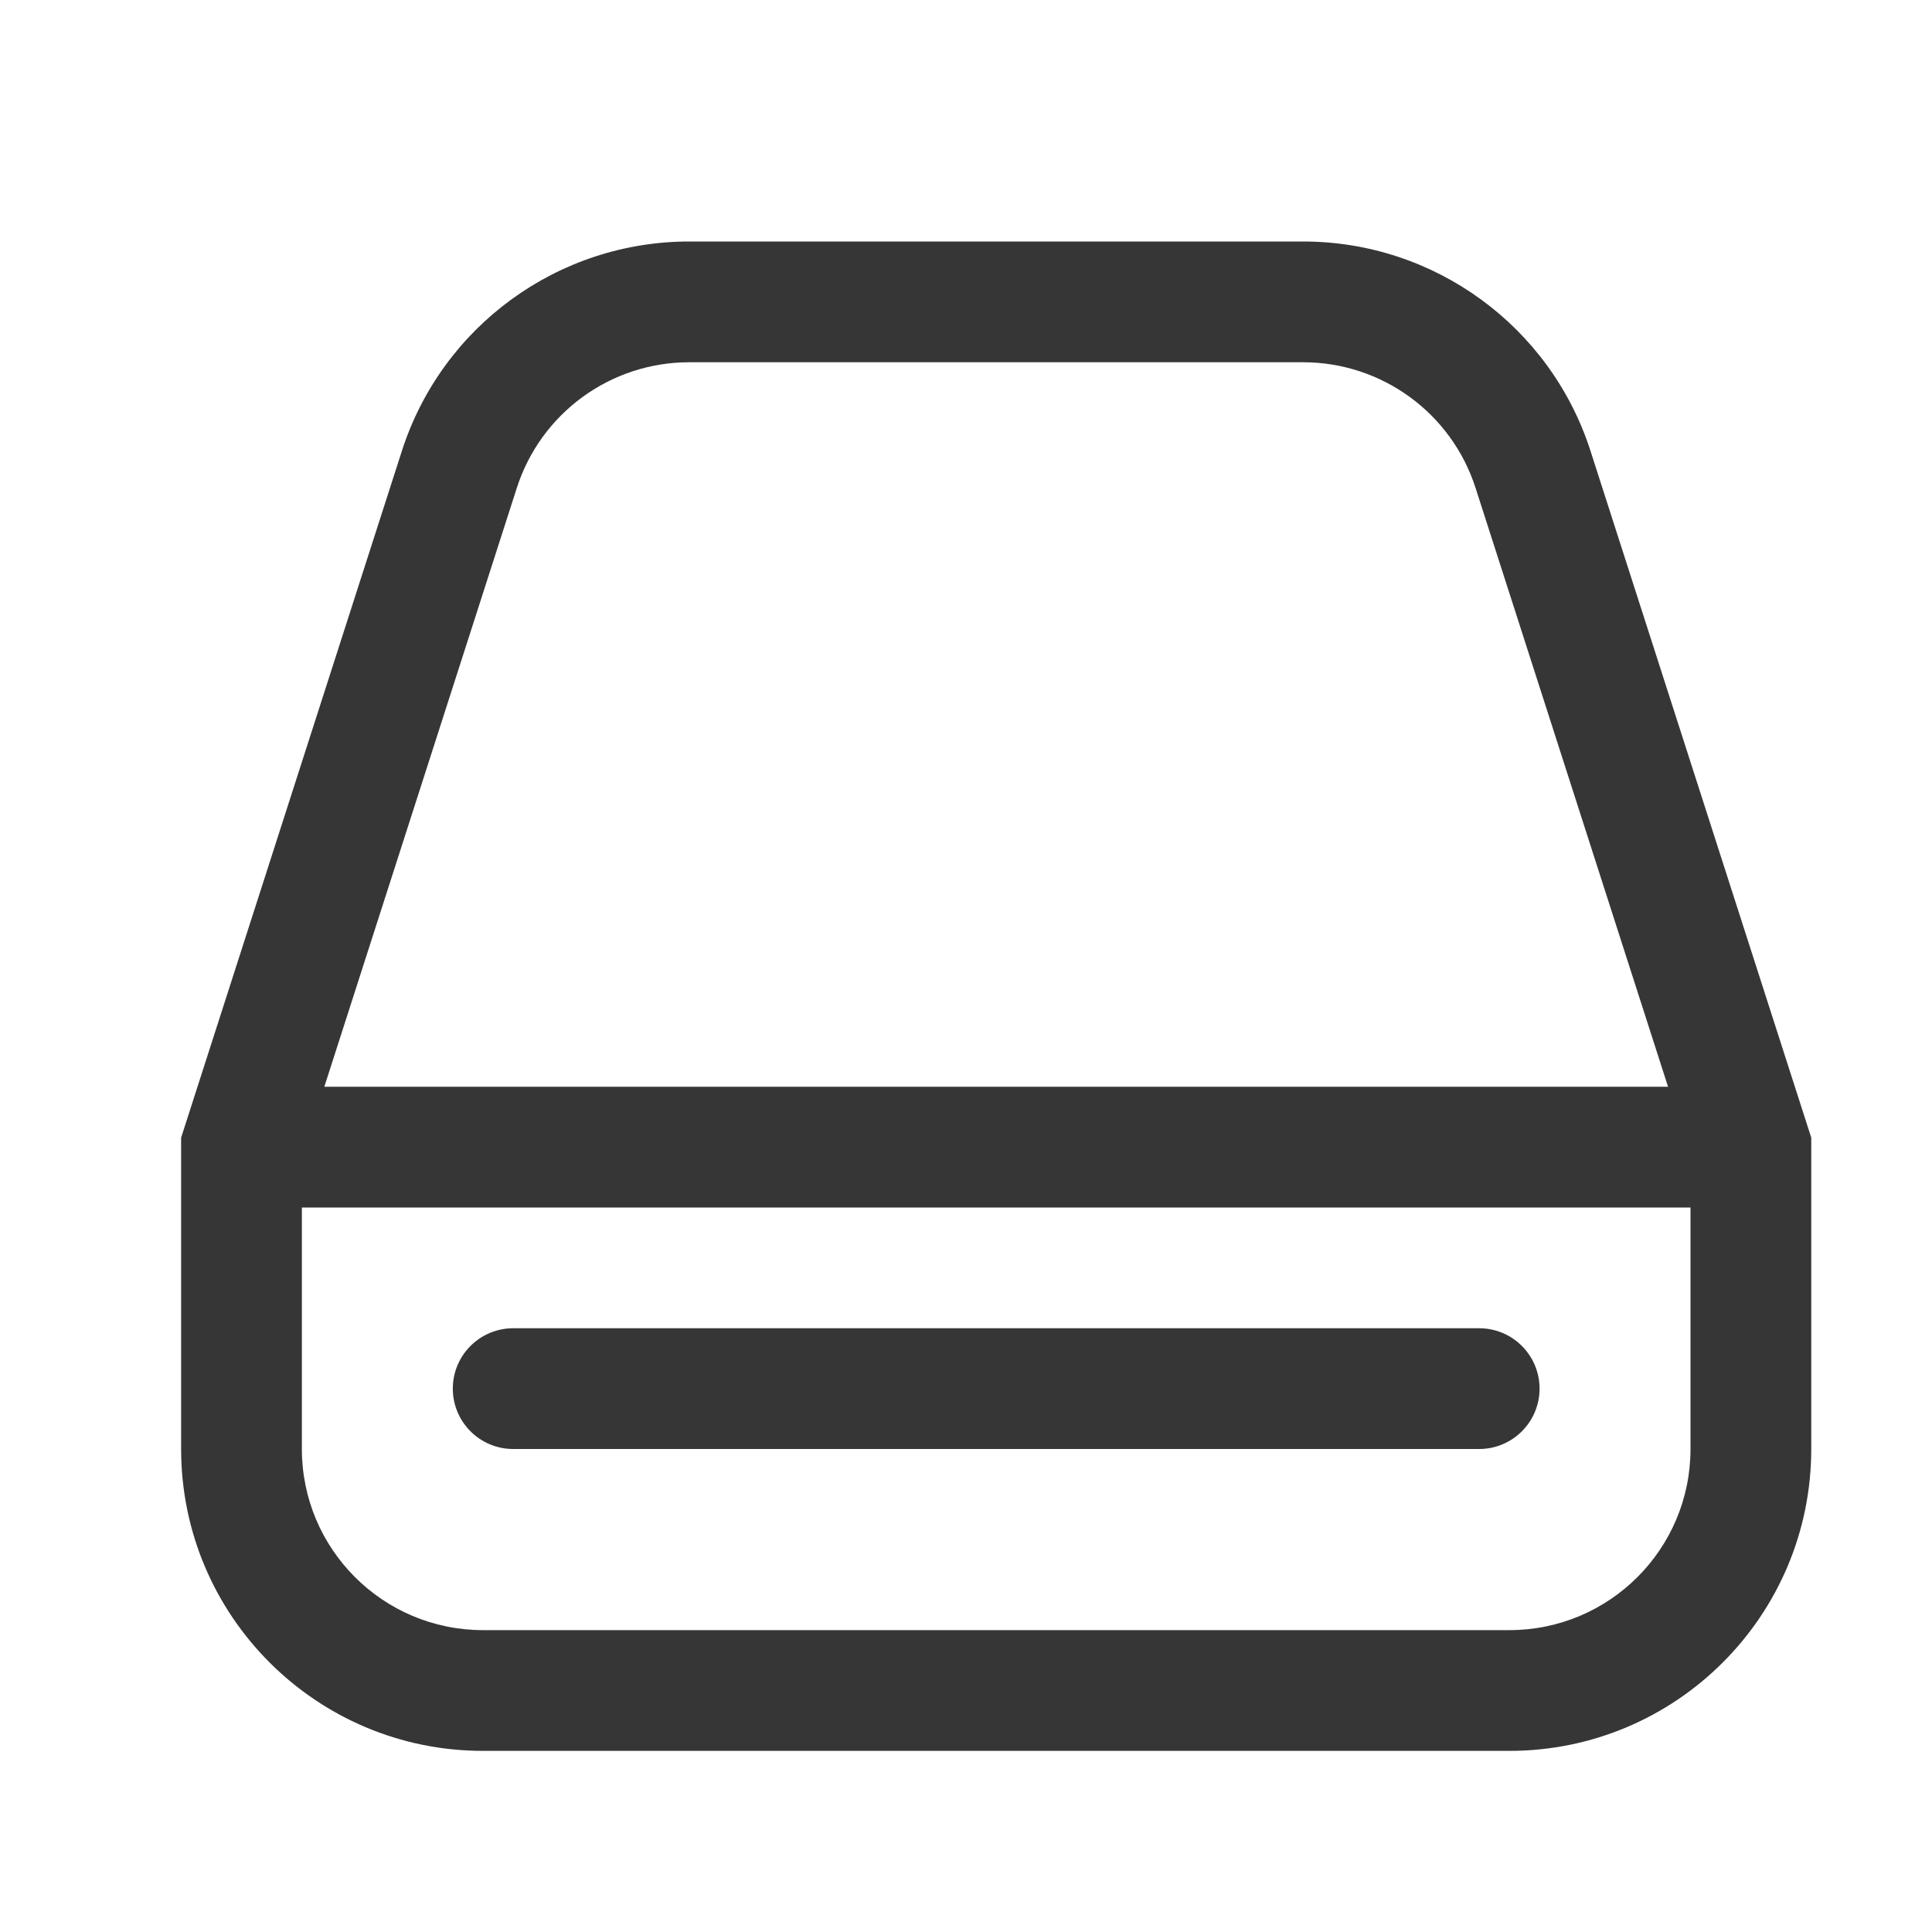 <svg width="32" height="32" viewBox="0 0 32 32" fill="none" xmlns="http://www.w3.org/2000/svg">
<path d="M4 19L3.048 18.694L3 18.843V19H4ZM29 19H30V18.843L29.952 18.694L29 19ZM8.5 22C7.948 22 7.5 22.448 7.5 23C7.5 23.552 7.948 24 8.5 24V22ZM24.5 24C25.052 24 25.5 23.552 25.5 23C25.5 22.448 25.052 22 24.5 22V24ZM25.392 7.776L24.44 8.082L25.392 7.776ZM25 27H8V29H25V27ZM5 24V19H3V24H5ZM4 20H29V18H4V20ZM28 19V24H30V19H28ZM11.416 6H21.584V4H11.416V6ZM24.44 8.082L28.048 19.306L29.952 18.694L26.344 7.47L24.44 8.082ZM6.656 7.47L3.048 18.694L4.952 19.306L8.56 8.082L6.656 7.47ZM8.5 24H24.5V22H8.5V24ZM11.416 4C9.244 4 7.32 5.402 6.656 7.47L8.56 8.082C8.959 6.841 10.113 6 11.416 6V4ZM8 27C6.343 27 5 25.657 5 24H3C3 26.761 5.239 29 8 29V27ZM21.584 6C22.887 6 24.041 6.841 24.44 8.082L26.344 7.47C25.68 5.402 23.756 4 21.584 4V6ZM25 29C27.761 29 30 26.761 30 24H28C28 25.657 26.657 27 25 27V29Z" fill="#363636"/>
</svg>
